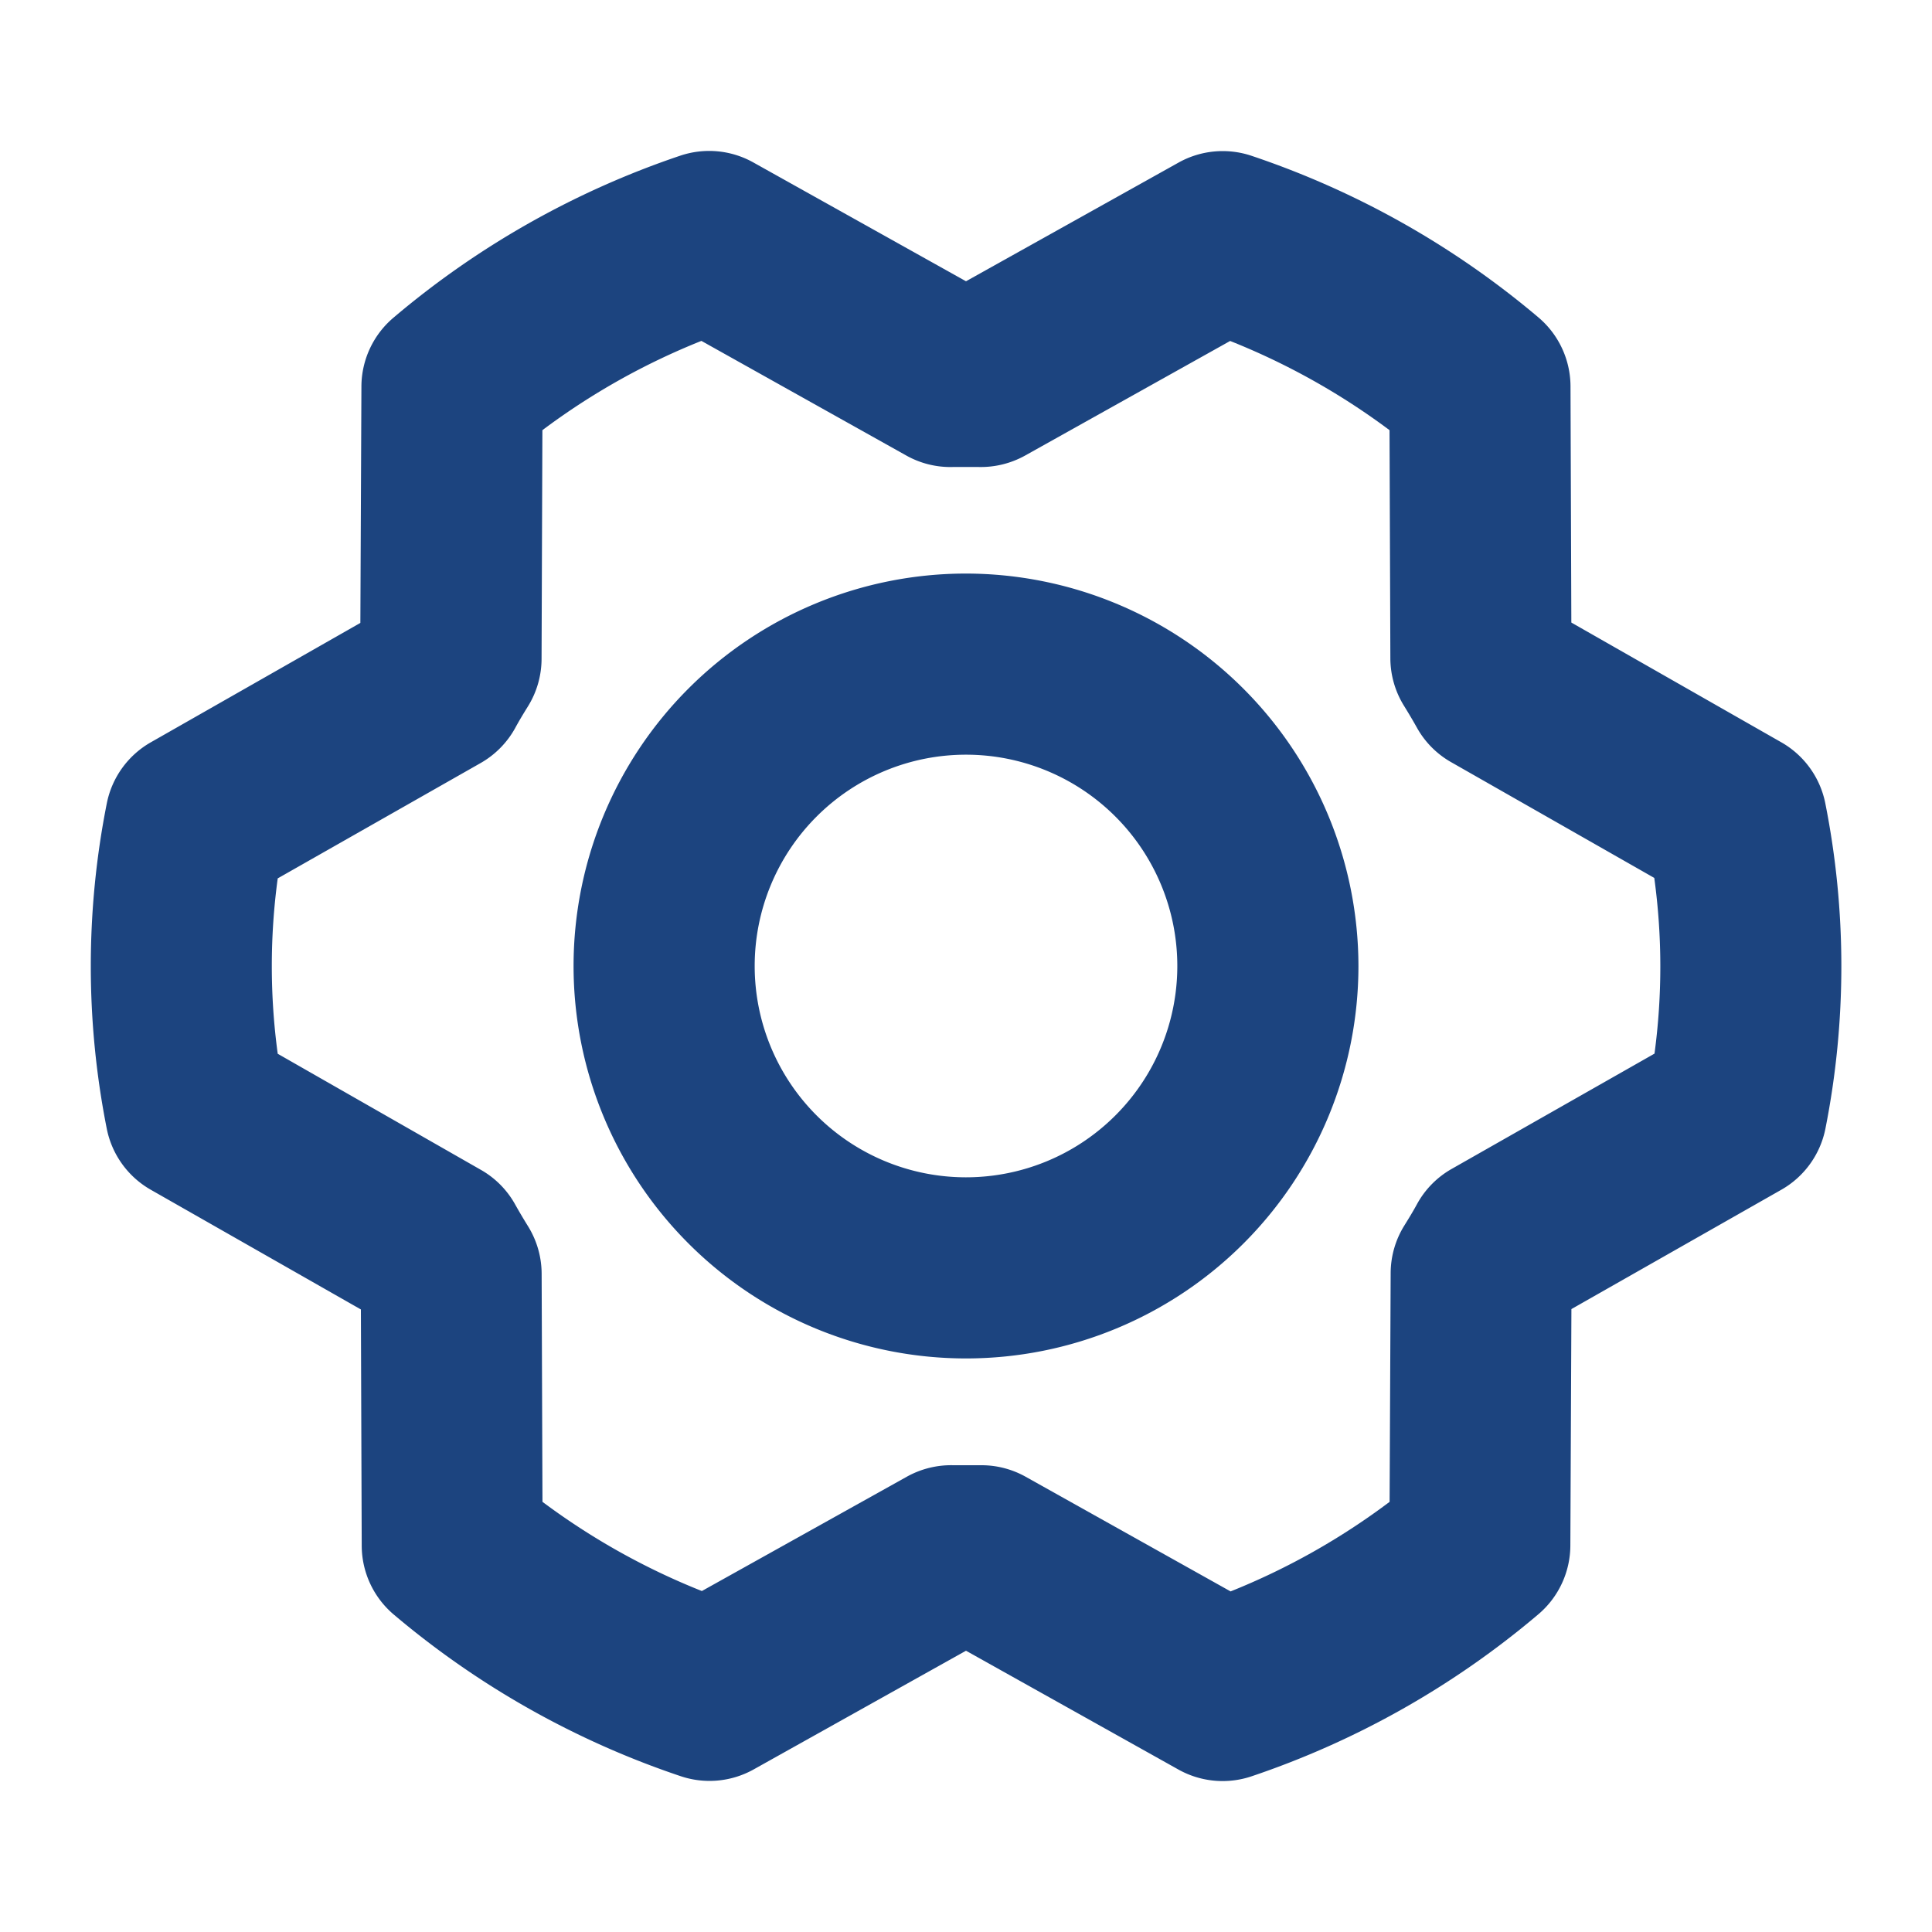 <svg xmlns="http://www.w3.org/2000/svg" width="68" height="68" fill="#1c447f" viewBox="0 0 256 256"><path d="M128,76a52,52,0,1,0,52,52A52.06,52.06,0,0,0,128,76Zm0,80a28,28,0,1,1,28-28A28,28,0,0,1,128,156Zm113.86-49.57A12,12,0,0,0,236,98.34L208.21,82.49l-.11-31.31a12,12,0,0,0-4.25-9.12,116,116,0,0,0-38-21.41,12,12,0,0,0-9.68.89L128,37.27,99.83,21.53a12,12,0,0,0-9.7-.9,116.06,116.06,0,0,0-38,21.47,12,12,0,0,0-4.24,9.1l-.14,31.34L20,98.35a12,12,0,0,0-5.85,8.11,110.7,110.7,0,0,0,0,43.11A12,12,0,0,0,20,157.66l27.82,15.85.11,31.31a12,12,0,0,0,4.25,9.12,116,116,0,0,0,38,21.41,12,12,0,0,0,9.68-.89L128,218.73l28.14,15.74a12,12,0,0,0,9.7.9,116.06,116.06,0,0,0,38-21.47,12,12,0,0,0,4.24-9.1l.14-31.34,27.81-15.81a12,12,0,0,0,5.85-8.11A110.7,110.7,0,0,0,241.86,106.43Zm-22.63,33.18-26.88,15.28a11.94,11.94,0,0,0-4.55,4.59c-.54,1-1.11,1.93-1.7,2.88a12,12,0,0,0-1.83,6.31L184.13,199a91.83,91.83,0,0,1-21.07,11.87l-27.15-15.19a12,12,0,0,0-5.86-1.53h-.29c-1.14,0-2.3,0-3.44,0a12.08,12.08,0,0,0-6.14,1.51L93,210.82A92.27,92.27,0,0,1,71.88,199l-.11-30.24a12,12,0,0,0-1.83-6.32c-.58-.94-1.16-1.91-1.7-2.88A11.92,11.92,0,0,0,63.7,155L36.8,139.63a86.53,86.53,0,0,1,0-23.24l26.88-15.28a12,12,0,0,0,4.55-4.58c.54-1,1.11-1.94,1.7-2.89a12,12,0,0,0,1.83-6.31L71.87,57A91.83,91.83,0,0,1,92.94,45.17l27.15,15.19a11.92,11.92,0,0,0,6.15,1.52c1.14,0,2.3,0,3.44,0a12.08,12.08,0,0,0,6.14-1.51L163,45.18A92.27,92.27,0,0,1,184.12,57l.11,30.24a12,12,0,0,0,1.83,6.32c.58.94,1.16,1.91,1.7,2.88A11.92,11.92,0,0,0,192.3,101l26.9,15.33A86.53,86.53,0,0,1,219.23,139.61Z"></path></svg>